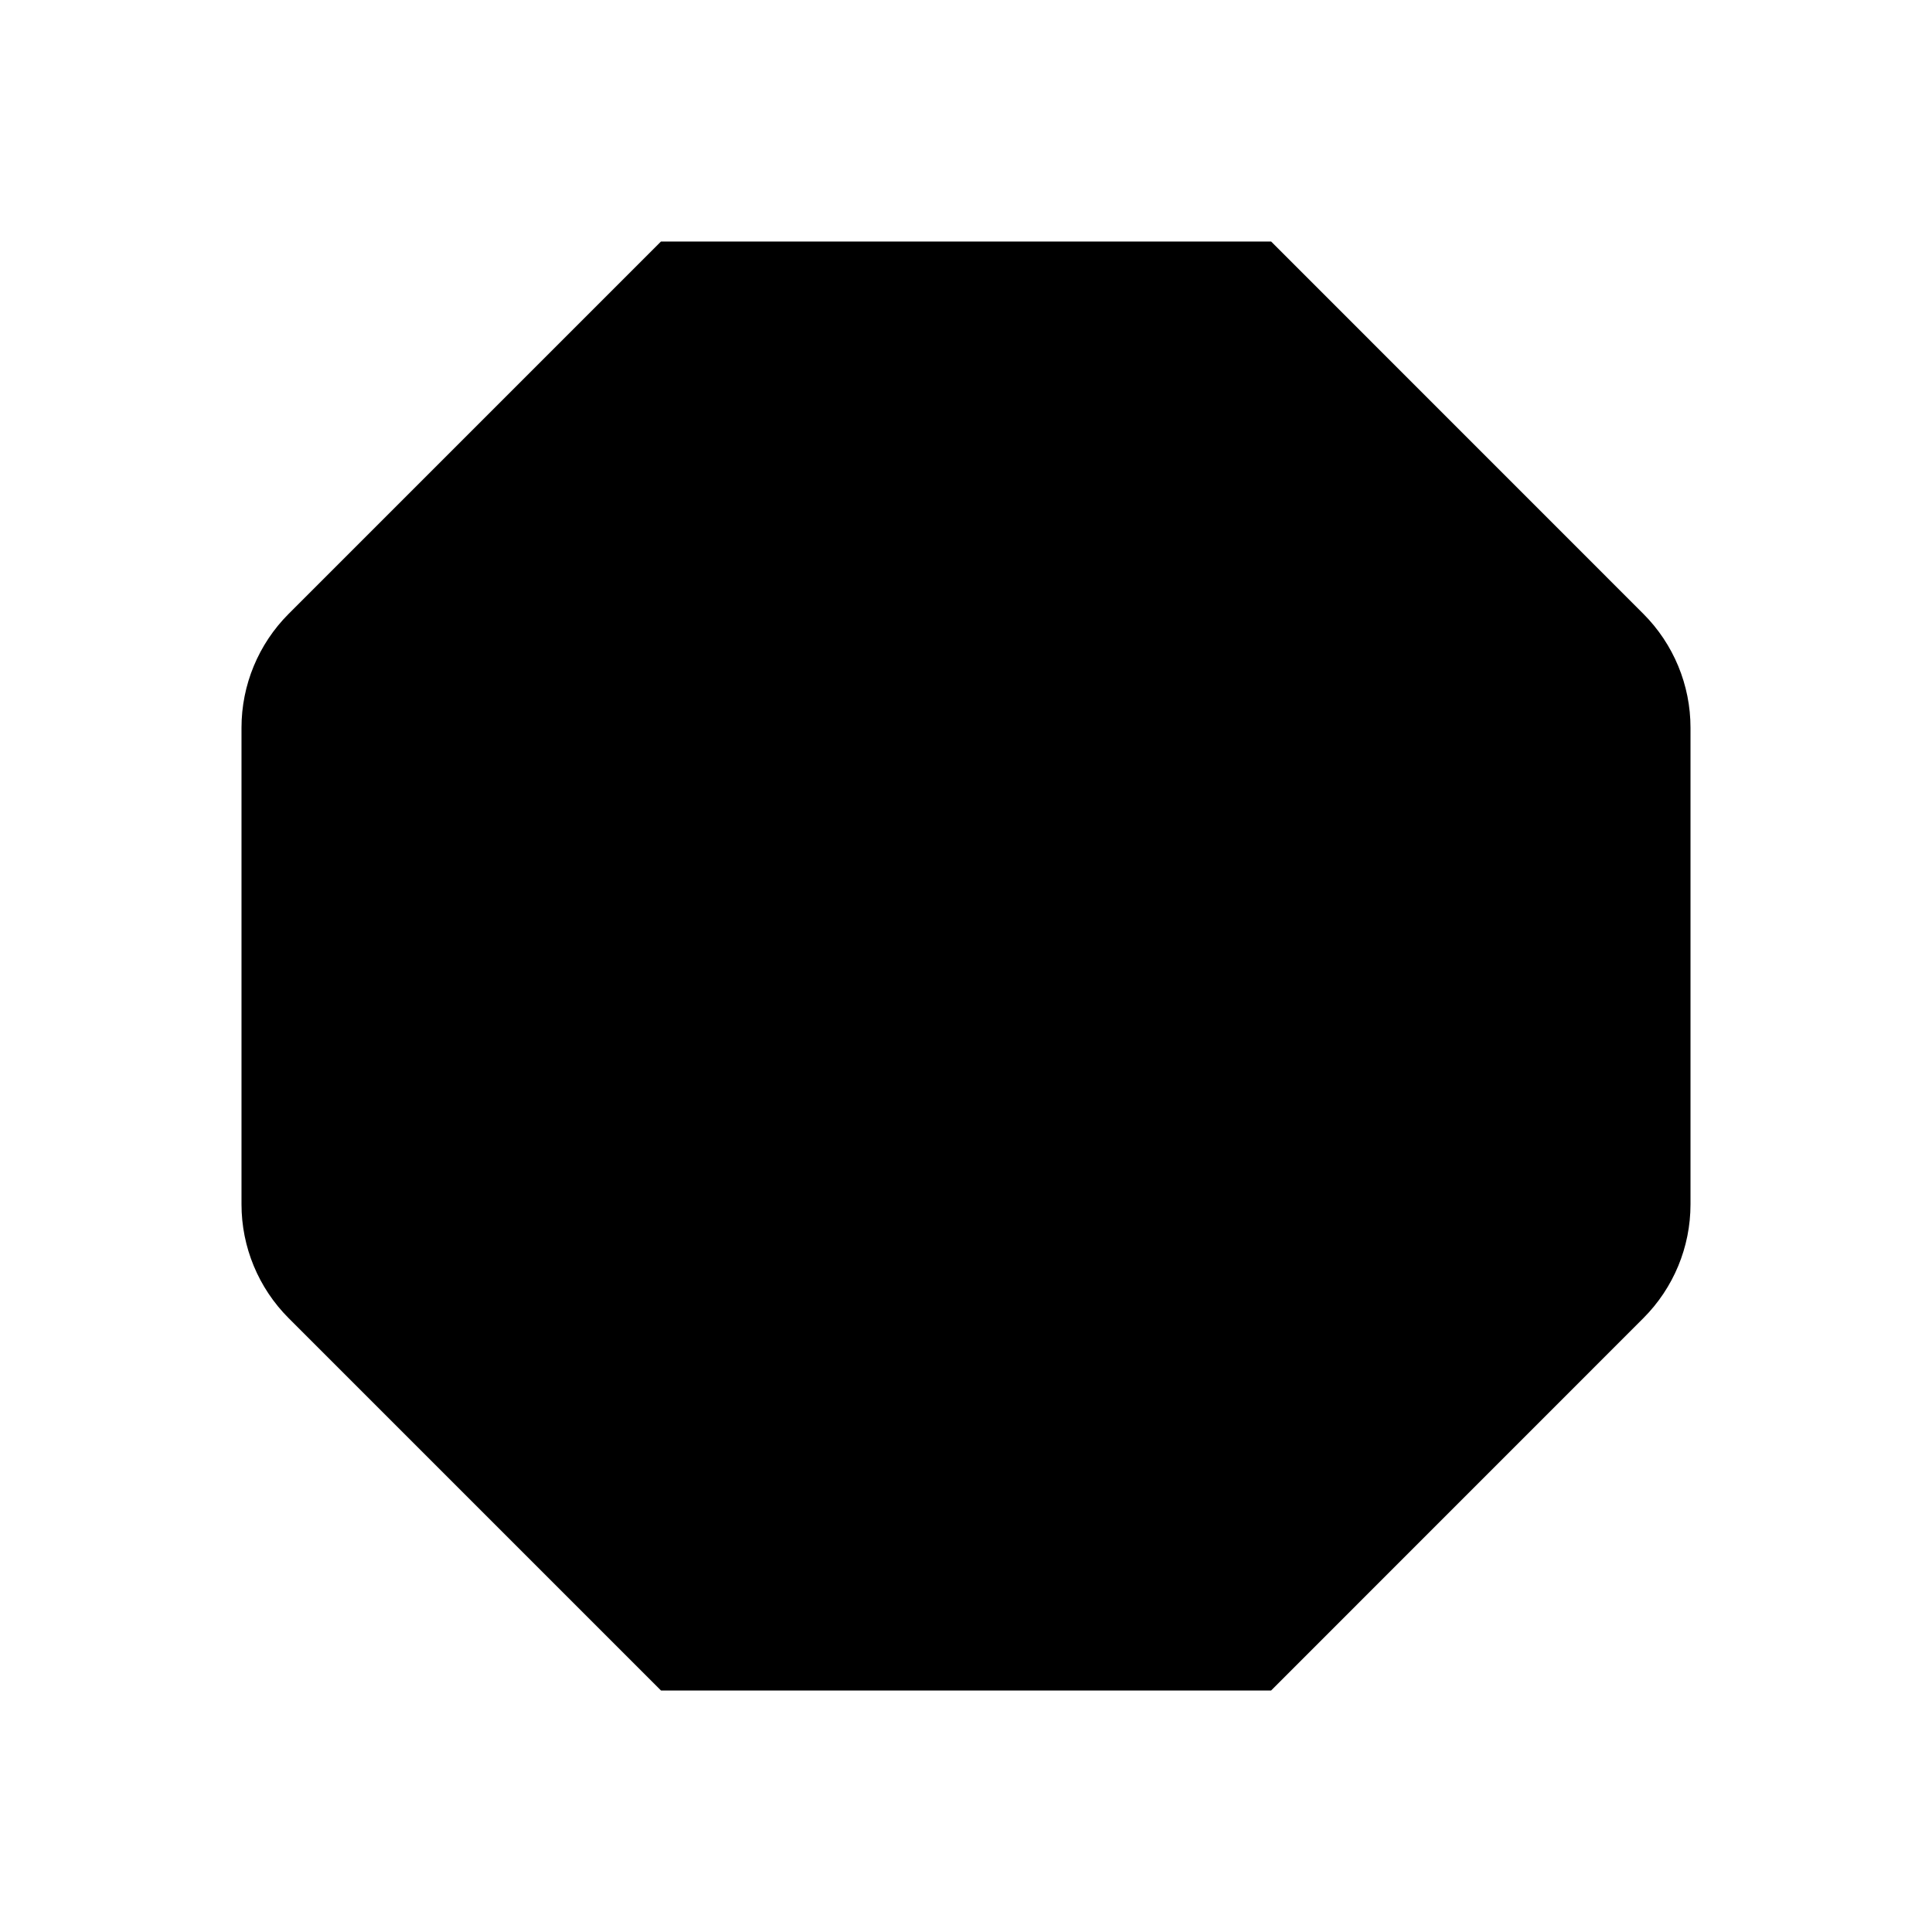<svg width="24" height="24" viewBox="0 0 24 24" fill="none" xmlns="http://www.w3.org/2000/svg">
<path fill-rule="evenodd" clip-rule="evenodd" d="M20.414 7.625L15.79 3H8.211L3.586 7.625C3.211 8 3 8.509 3 9.039V14.961C3 15.492 3.211 16 3.586 16.375L8.211 21H15.79L20.414 16.375C20.789 16 21 15.492 21 14.961V9.039C21 8.509 20.789 8 20.414 7.625Z" fill="black"/>
</svg>
